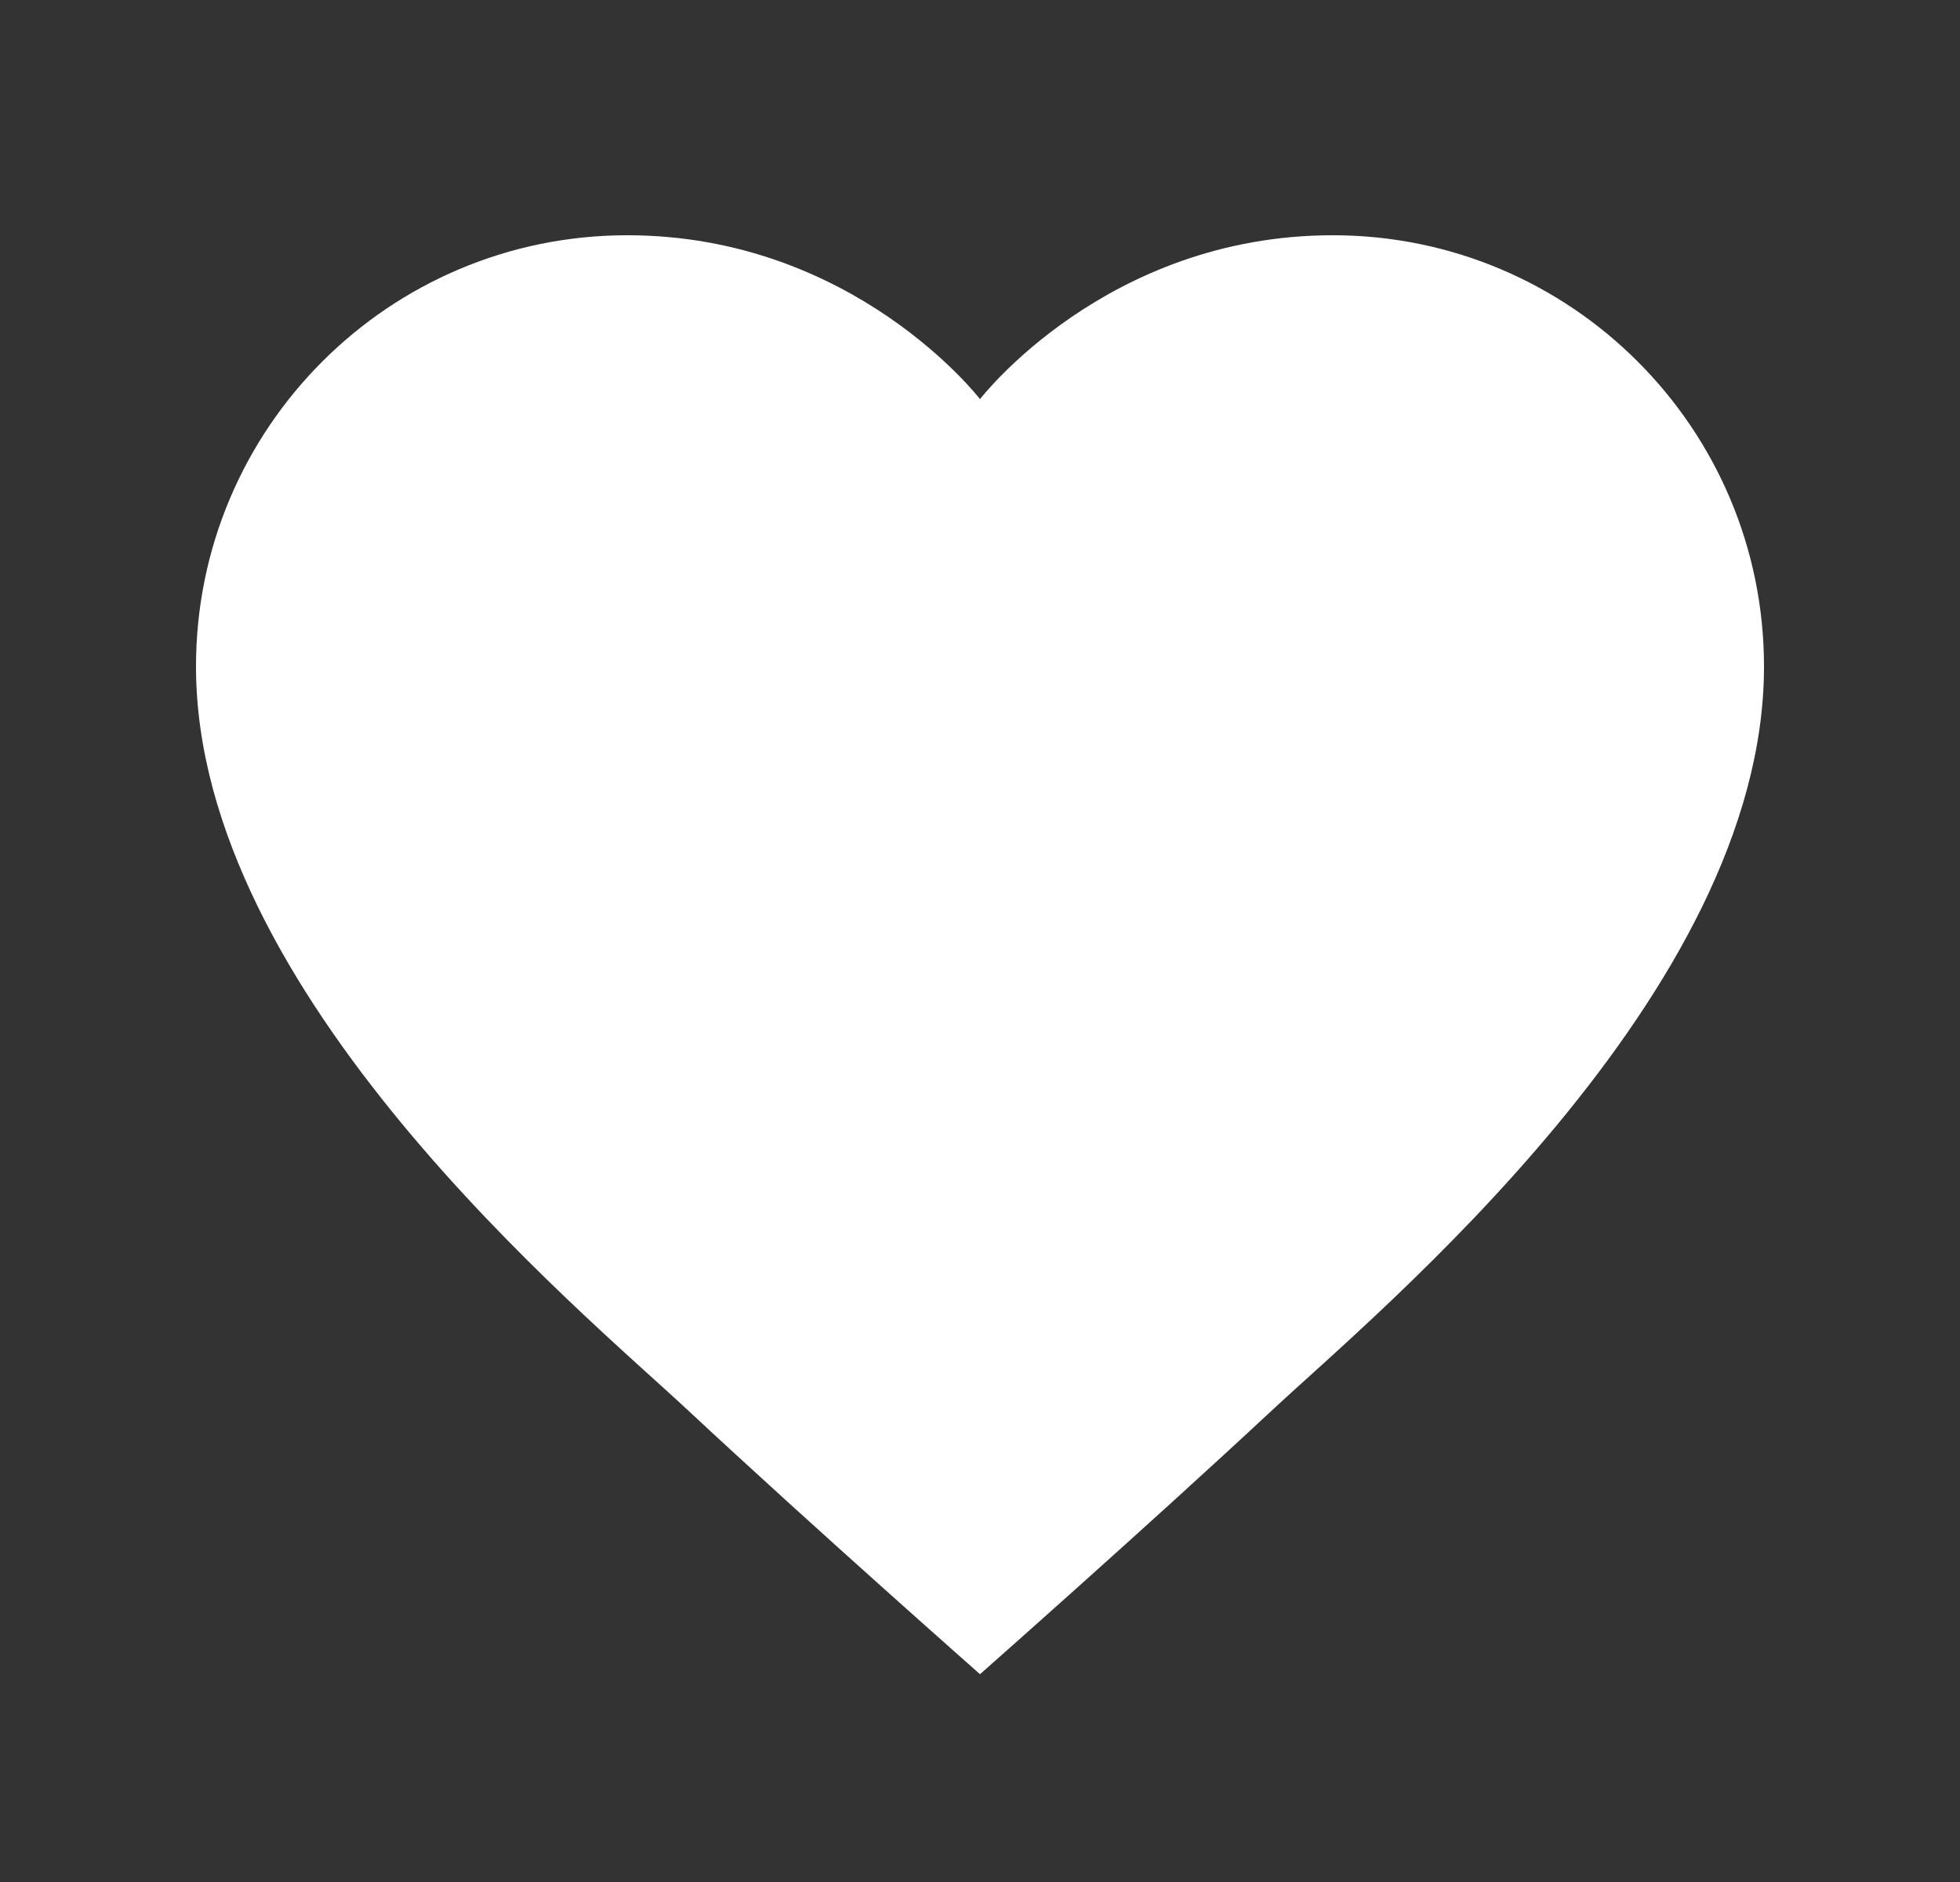 <svg width="25" height="24" viewBox="0 0 25 24" fill="none" xmlns="http://www.w3.org/2000/svg">
<rect x="0" y="0" width="25" height="24" fill="#333333" stroke="none"/>
<path d="M17 3C14.105 3 12.5 5.09 12.5 5.09C12.5 5.09 10.895 3 8 3C4.962 3 2.5 5.462 2.5 8.5C2.5 12.671 7.412 16.713 8.781 17.99C10.358 19.46 12.5 21.35 12.5 21.35C12.5 21.35 14.642 19.46 16.219 17.99C17.588 16.713 22.5 12.671 22.5 8.5C22.5 5.462 20.038 3 17 3Z" fill="white"/>
</svg>

